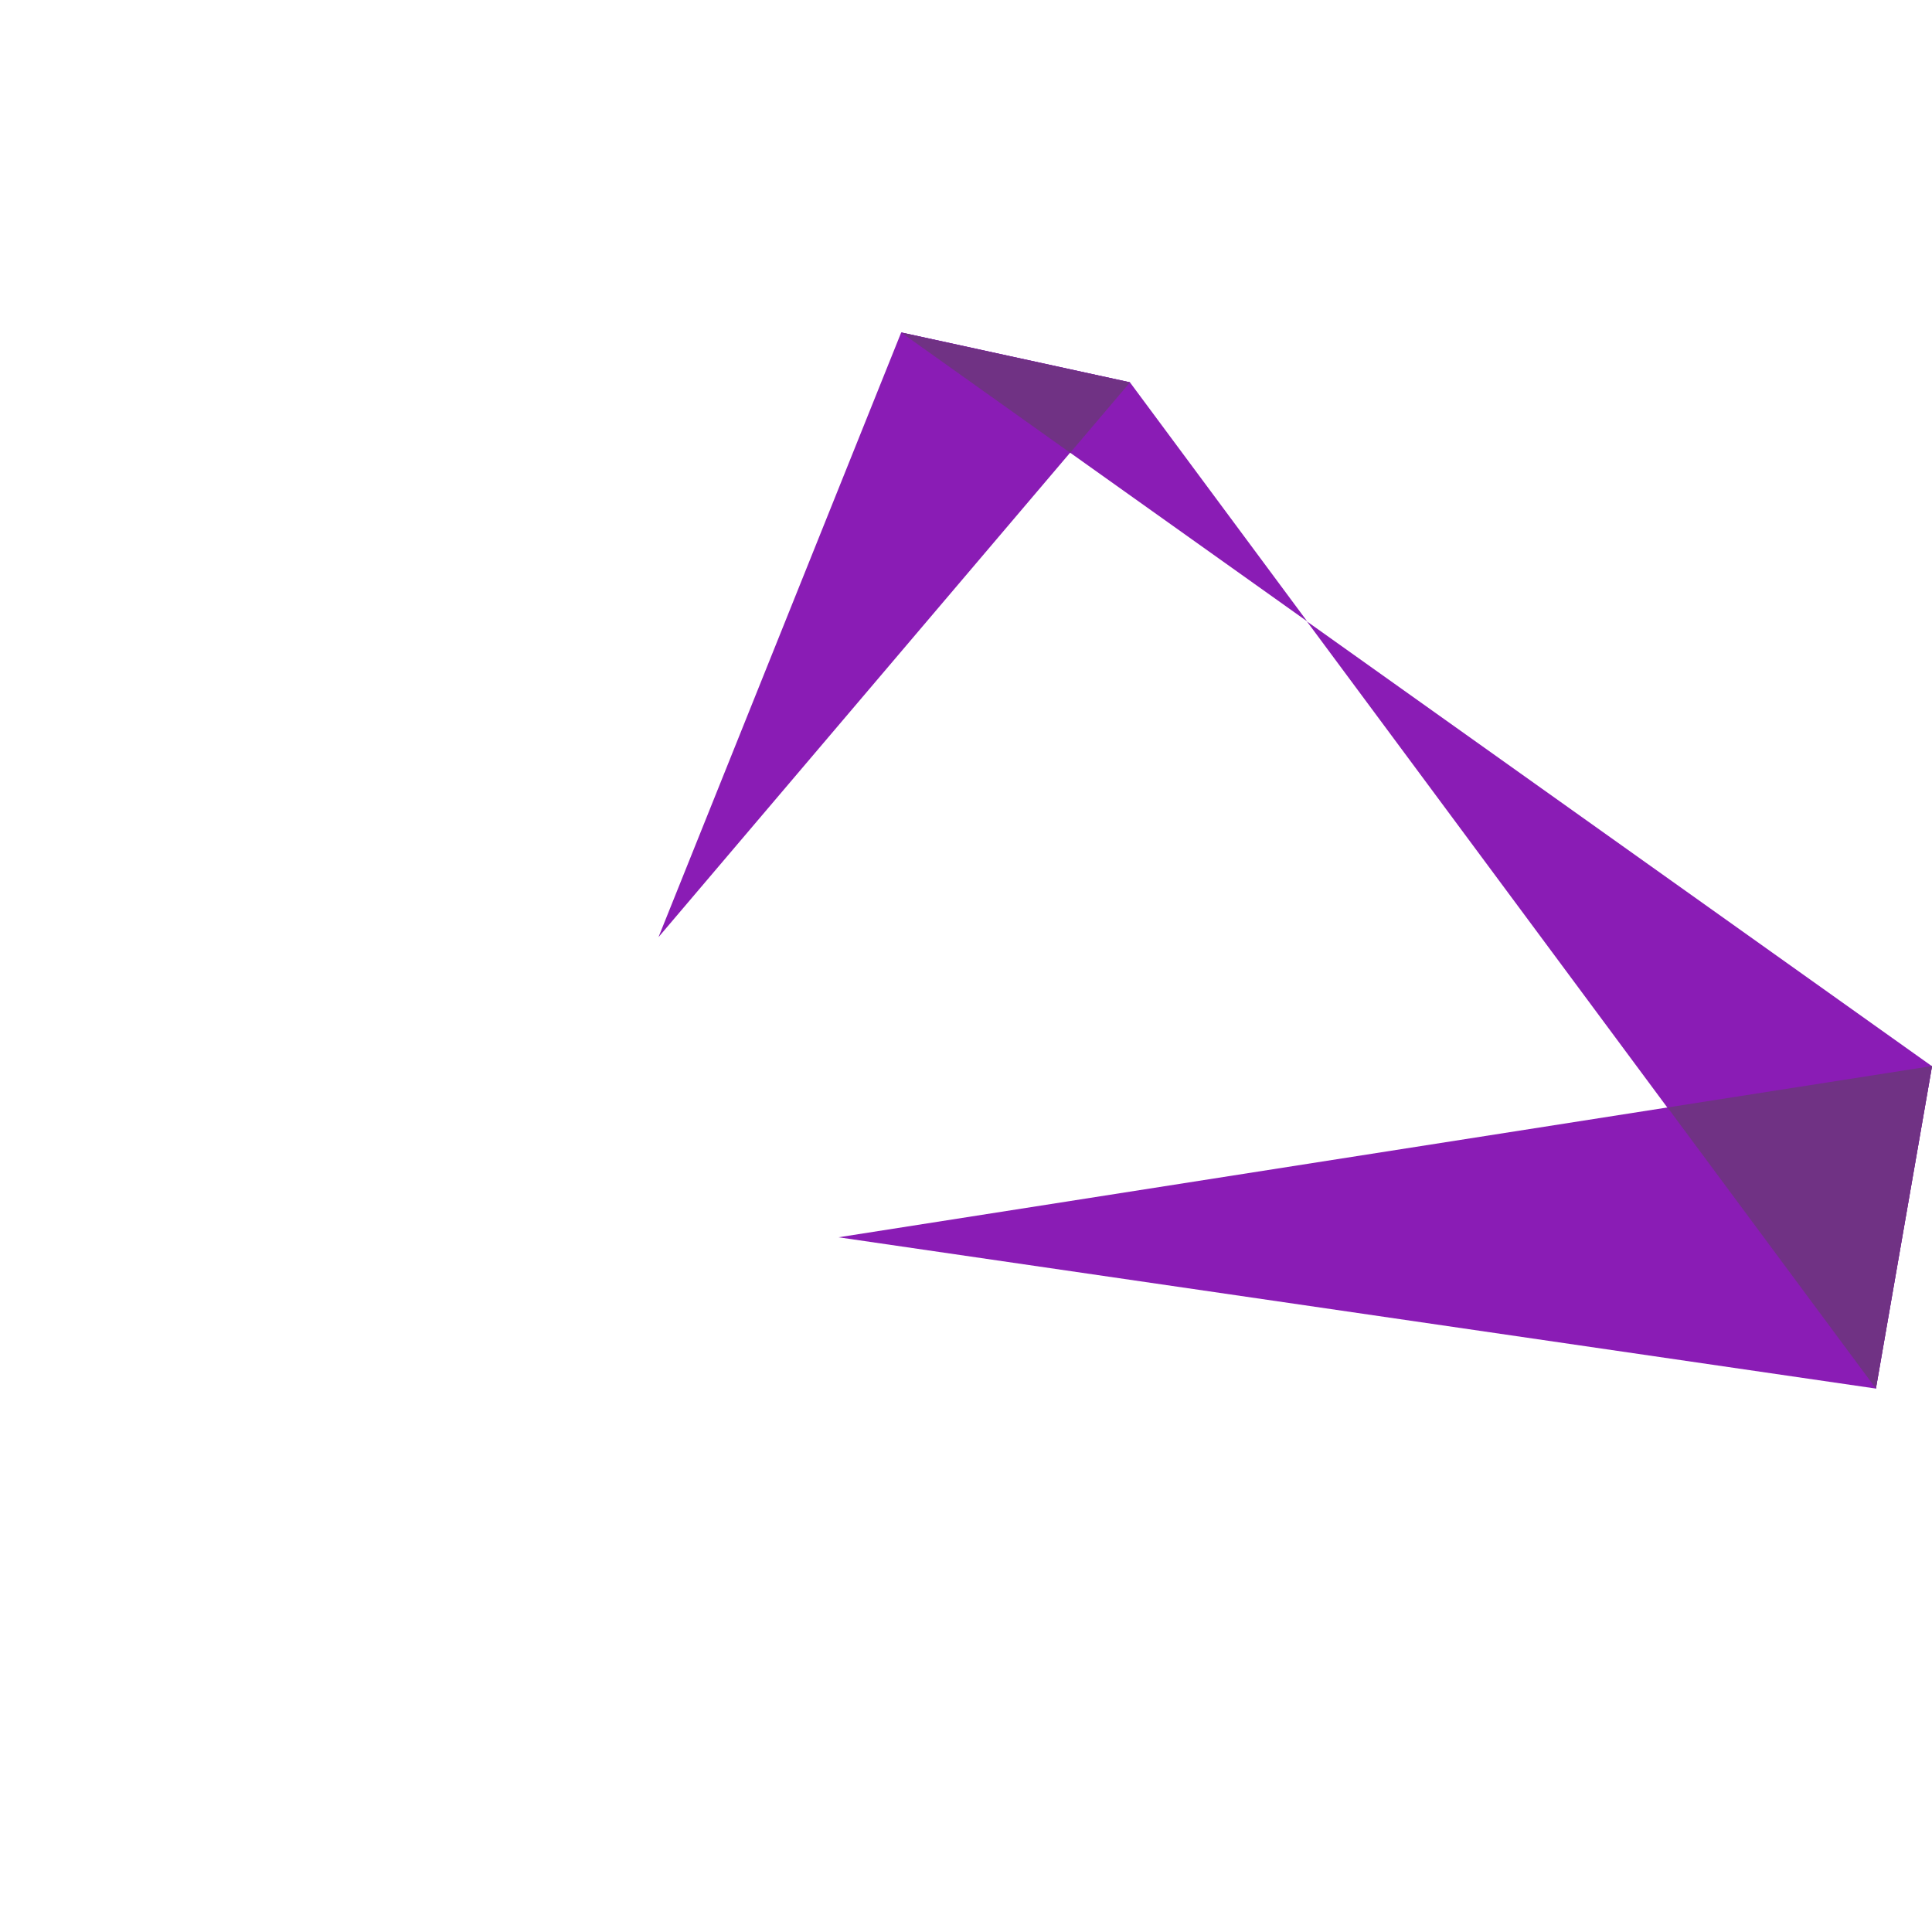<?xml version="1.0" encoding="UTF-8" standalone="no"?>
<!DOCTYPE svg PUBLIC "-//W3C//DTD SVG 1.1//EN" "http://www.w3.org/Graphics/SVG/1.1/DTD/svg11.dtd">
<svg width="100%" height="100%" viewBox="0 0 2048 2048" version="1.1" xmlns="http://www.w3.org/2000/svg" xmlns:xlink="http://www.w3.org/1999/xlink" xml:space="preserve" xmlns:serif="http://www.serif.com/" style="fill-rule:evenodd;clip-rule:evenodd;stroke-linejoin:round;stroke-miterlimit:2;">
    <g transform="matrix(1.585,0,0,1.585,955.335,658.707)">
        <path d="M0,-193.214L271.511,0L152.98,-159.865L0,-193.214Z" style="fill:rgb(138,28,181);fill-rule:nonzero;"/>
    </g>
    <g transform="matrix(1.585,0,0,1.585,1988.5,658.707)">
        <path d="M0,513.235L-380.531,0L37.549,297.516L0,513.235Z" style="fill:rgb(138,28,181);fill-rule:nonzero;"/>
    </g>
    <g transform="matrix(1.585,0,0,1.585,955.335,993.43)">
        <path d="M0,-404.461L-162.342,0L152.98,-371.112L0,-404.461Z" style="fill:rgb(138,28,181);fill-rule:nonzero;"/>
    </g>
    <g transform="matrix(1.585,0,0,1.585,2048,1471.94)">
        <path d="M0,-215.719L-731.306,-101.18L-37.549,0L0,-215.719Z" style="fill:rgb(138,28,181);fill-rule:nonzero;"/>
    </g>
    <g transform="matrix(1.585,0,0,1.585,955.335,479.967)">
        <path d="M0,-80.41L152.98,-47.061L112.995,0L0,-80.41Z" style="fill:rgb(112,50,132);fill-rule:nonzero;"/>
    </g>
    <g transform="matrix(1.585,0,0,1.585,1767.63,1428.02)">
        <path d="M0,-160.292L139.394,27.713L176.942,-188.005L0,-160.292Z" style="fill:rgb(112,50,132);fill-rule:nonzero;"/>
    </g>
</svg>
